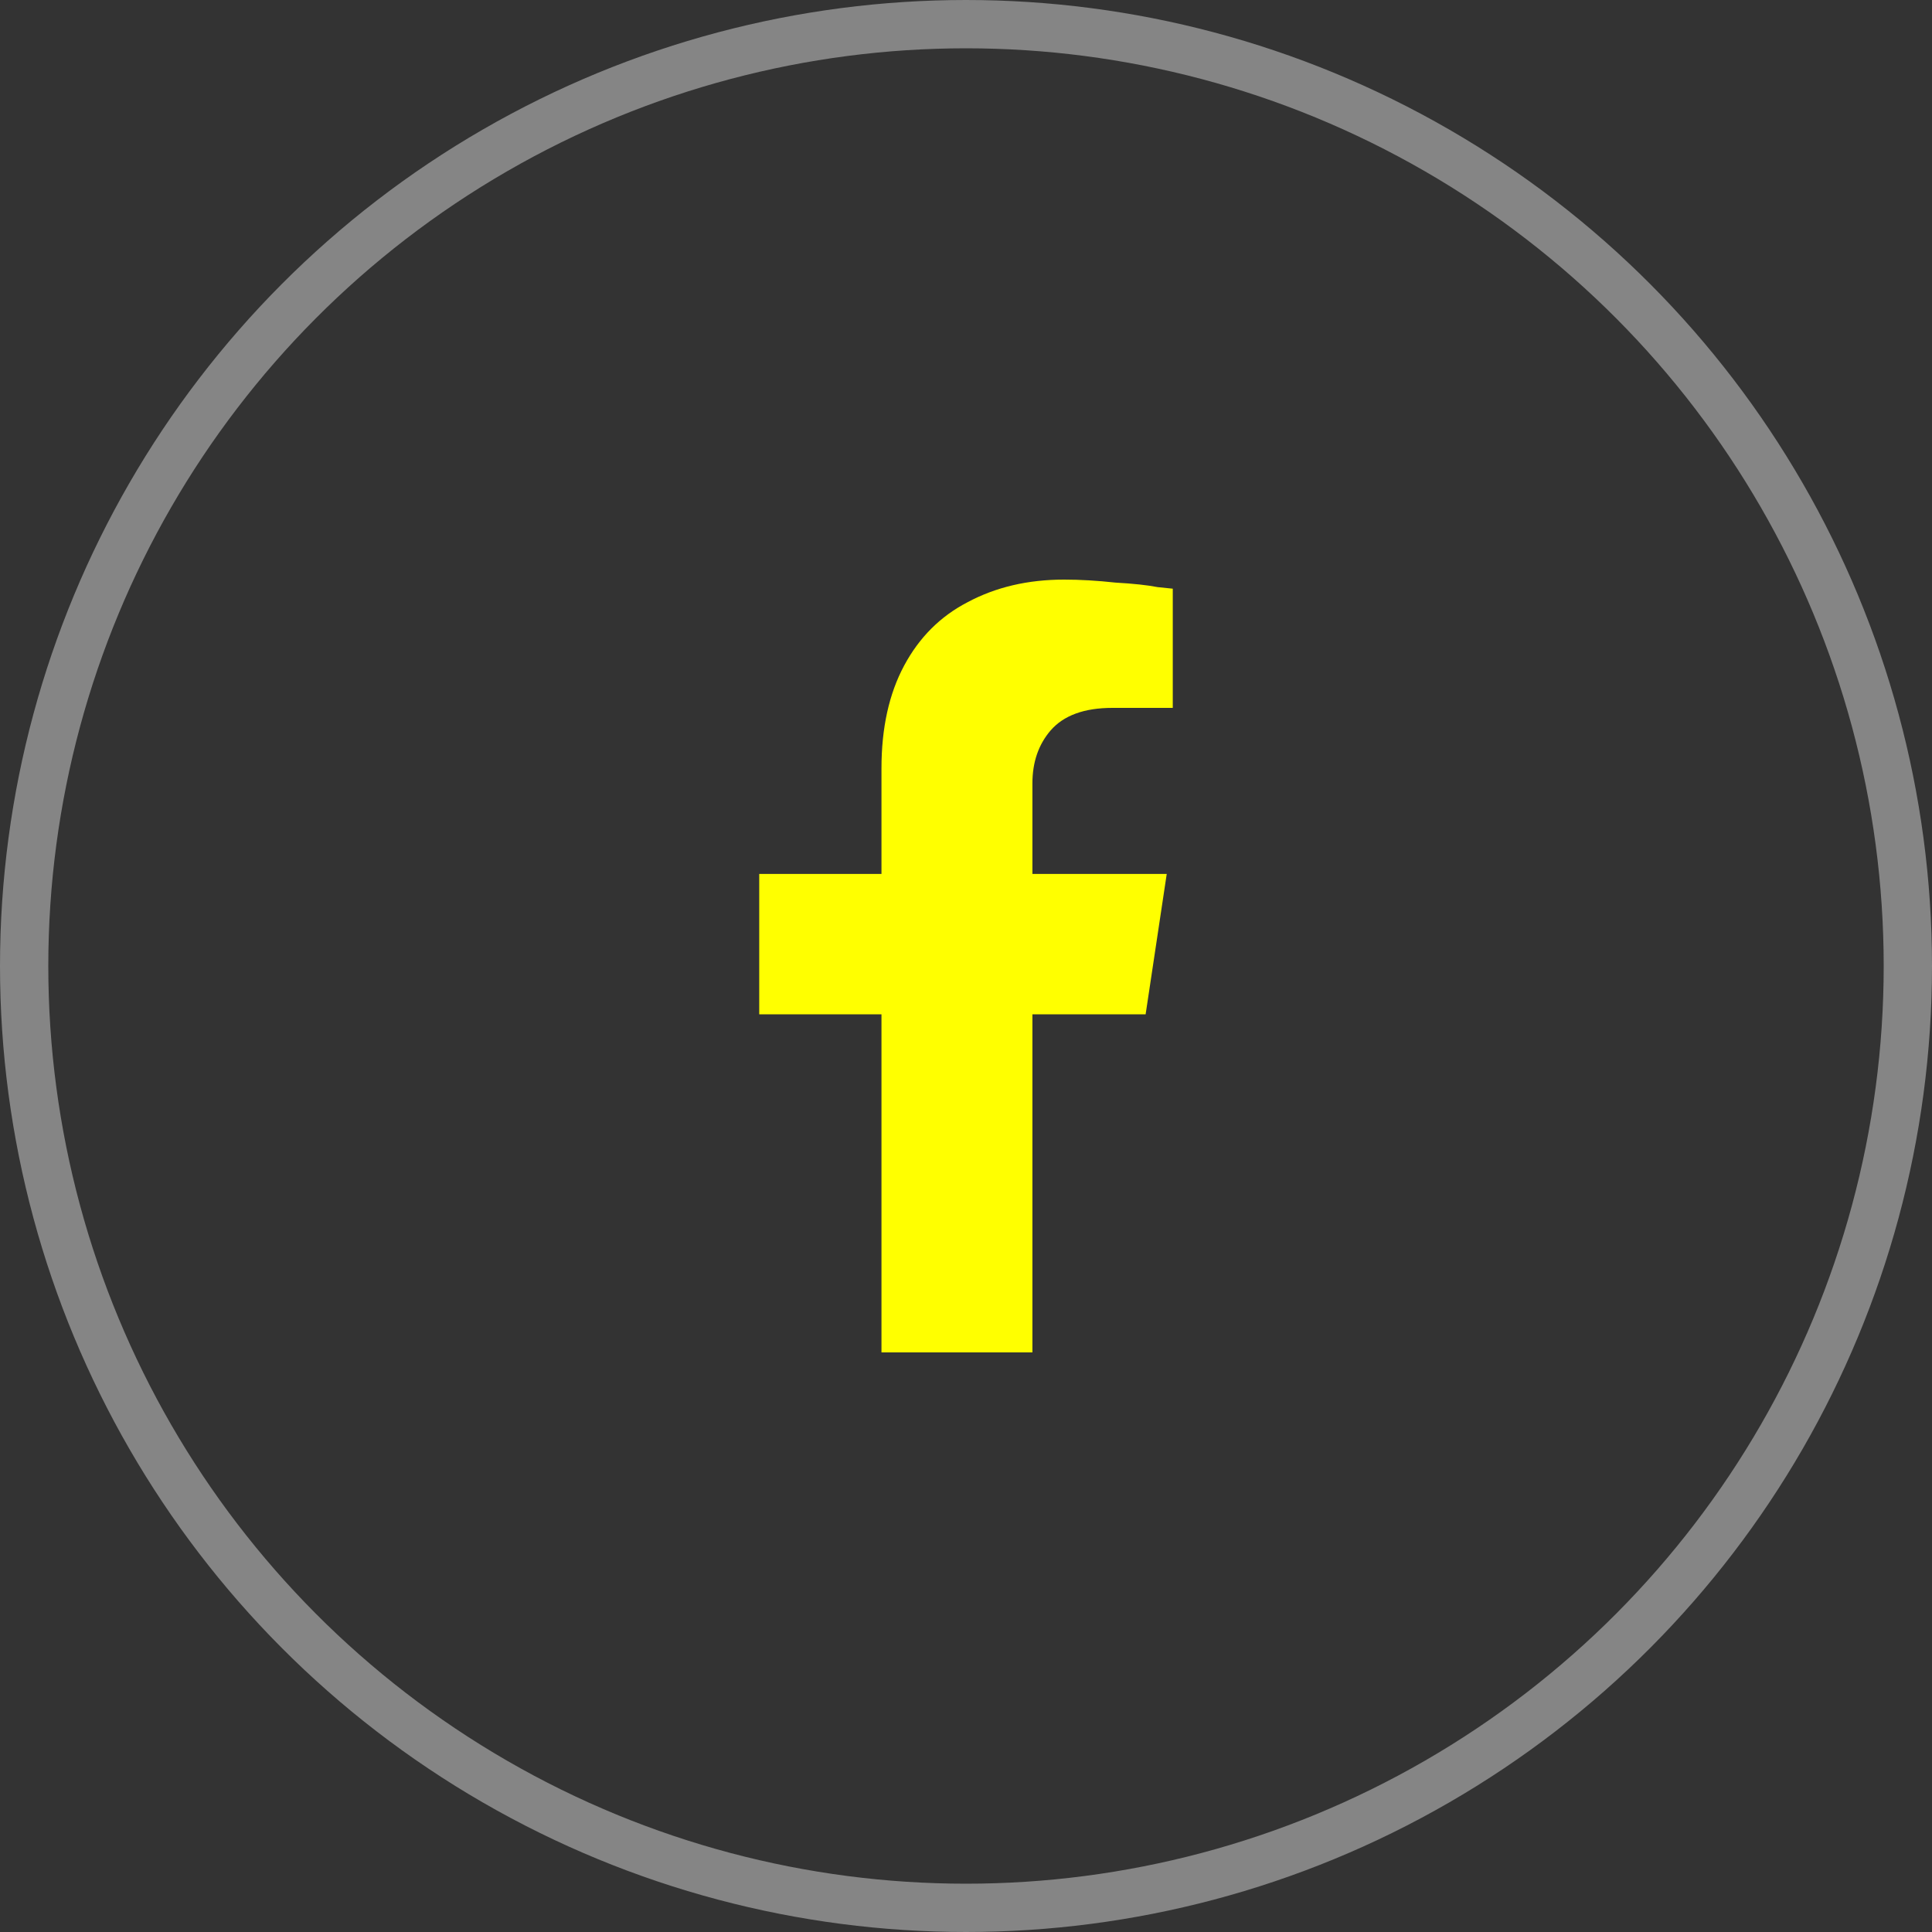 <svg width="40" height="40" viewBox="0 0 40 40" fill="none" xmlns="http://www.w3.org/2000/svg">
<rect x="0" y="0" width="40" height="40" fill="#333333" stroke="none"/>
<path d="M23.719 21H21.375V28H18.25V21H15.719V18.094H18.25V15.906C18.25 15.073 18.406 14.365 18.719 13.781C19.031 13.198 19.469 12.76 20.031 12.469C20.615 12.156 21.281 12 22.031 12C22.365 12 22.719 12.021 23.094 12.062C23.469 12.083 23.76 12.115 23.969 12.156L24.281 12.188V14.656H23.031C22.448 14.656 22.021 14.812 21.75 15.125C21.5 15.417 21.375 15.781 21.375 16.219V18.094H24.156L23.719 21Z" fill="yellow"/>
<circle opacity="0.4" cx="20" cy="20" r="19.5" stroke="white"/>
</svg>

